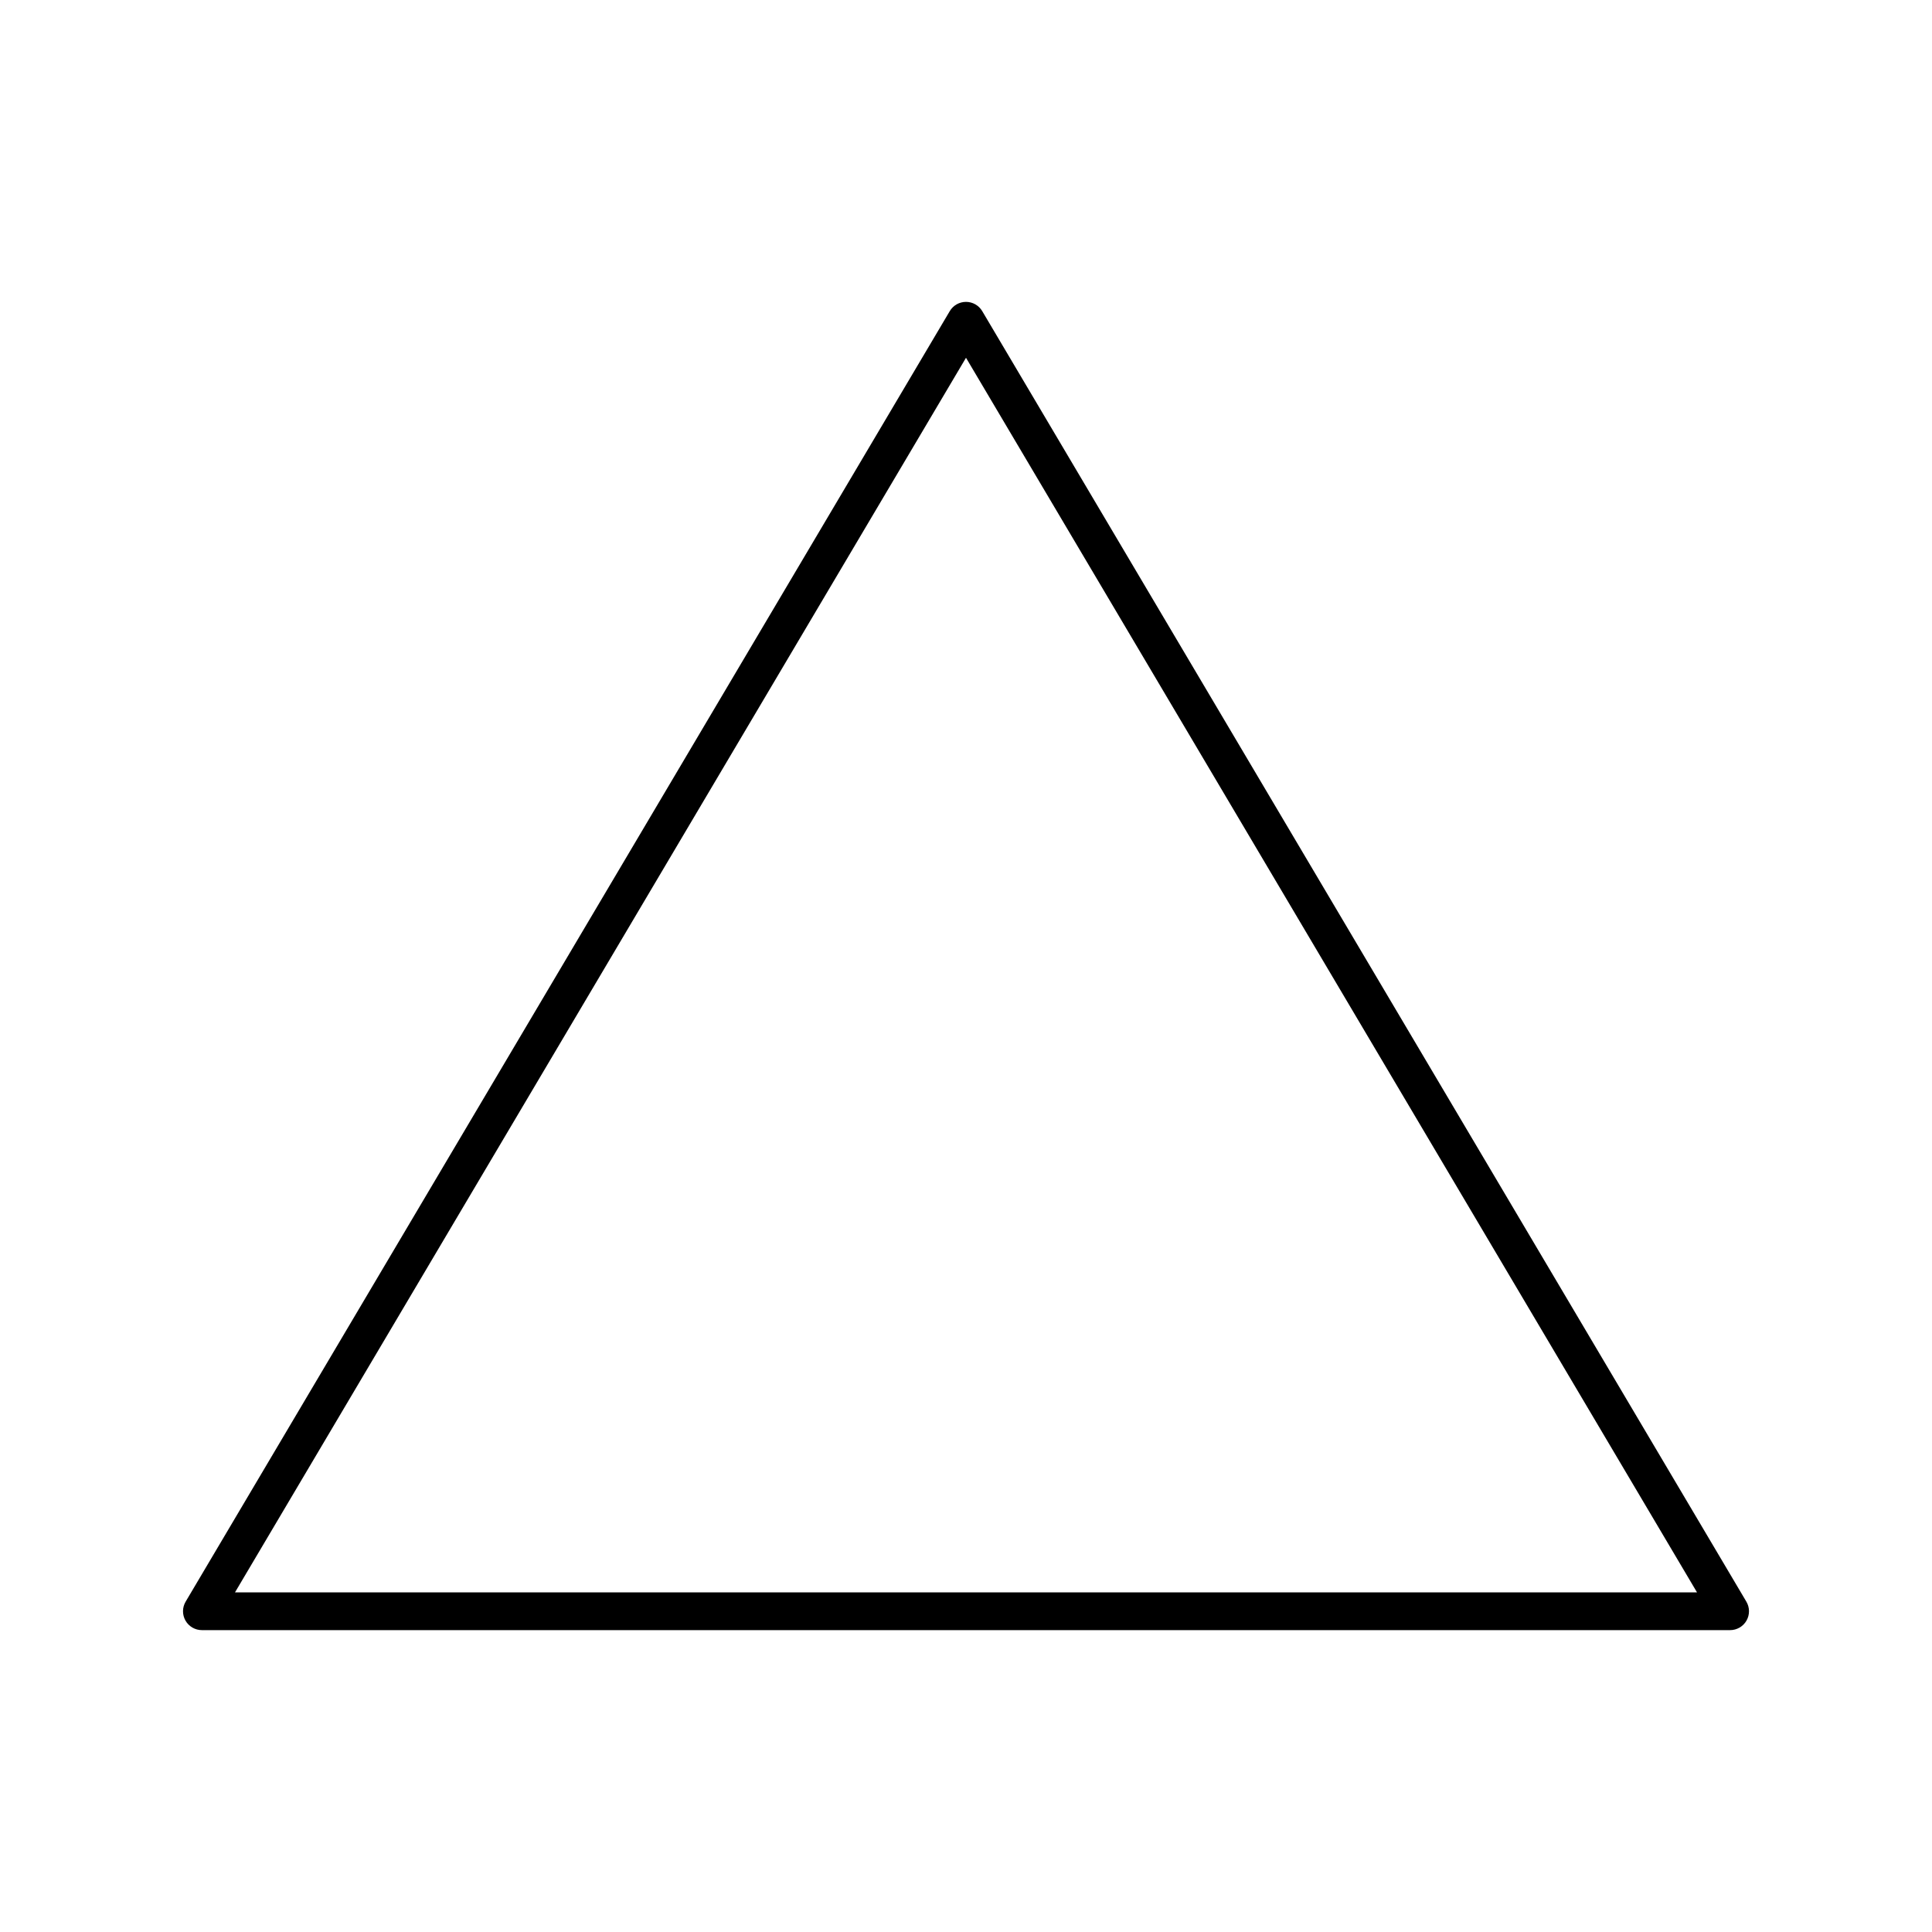 <svg id="washing" enable-background="new 0 0 512 512" height="512" viewBox="0 0 512 512" width="512" xmlns="http://www.w3.org/2000/svg"><path d="m458.5 432h-405c-1.796 0-3.454-.964-4.344-2.523-.89-1.561-.874-3.479.042-5.024l202.5-342c.9-1.521 2.536-2.453 4.302-2.453s3.402.932 4.303 2.453l202.5 342c.915 1.546.931 3.464.041 5.024-.89 1.559-2.548 2.523-4.344 2.523zm-396.228-10h387.457l-193.729-327.187z" fill="rgb(0,0,0)"/></svg>